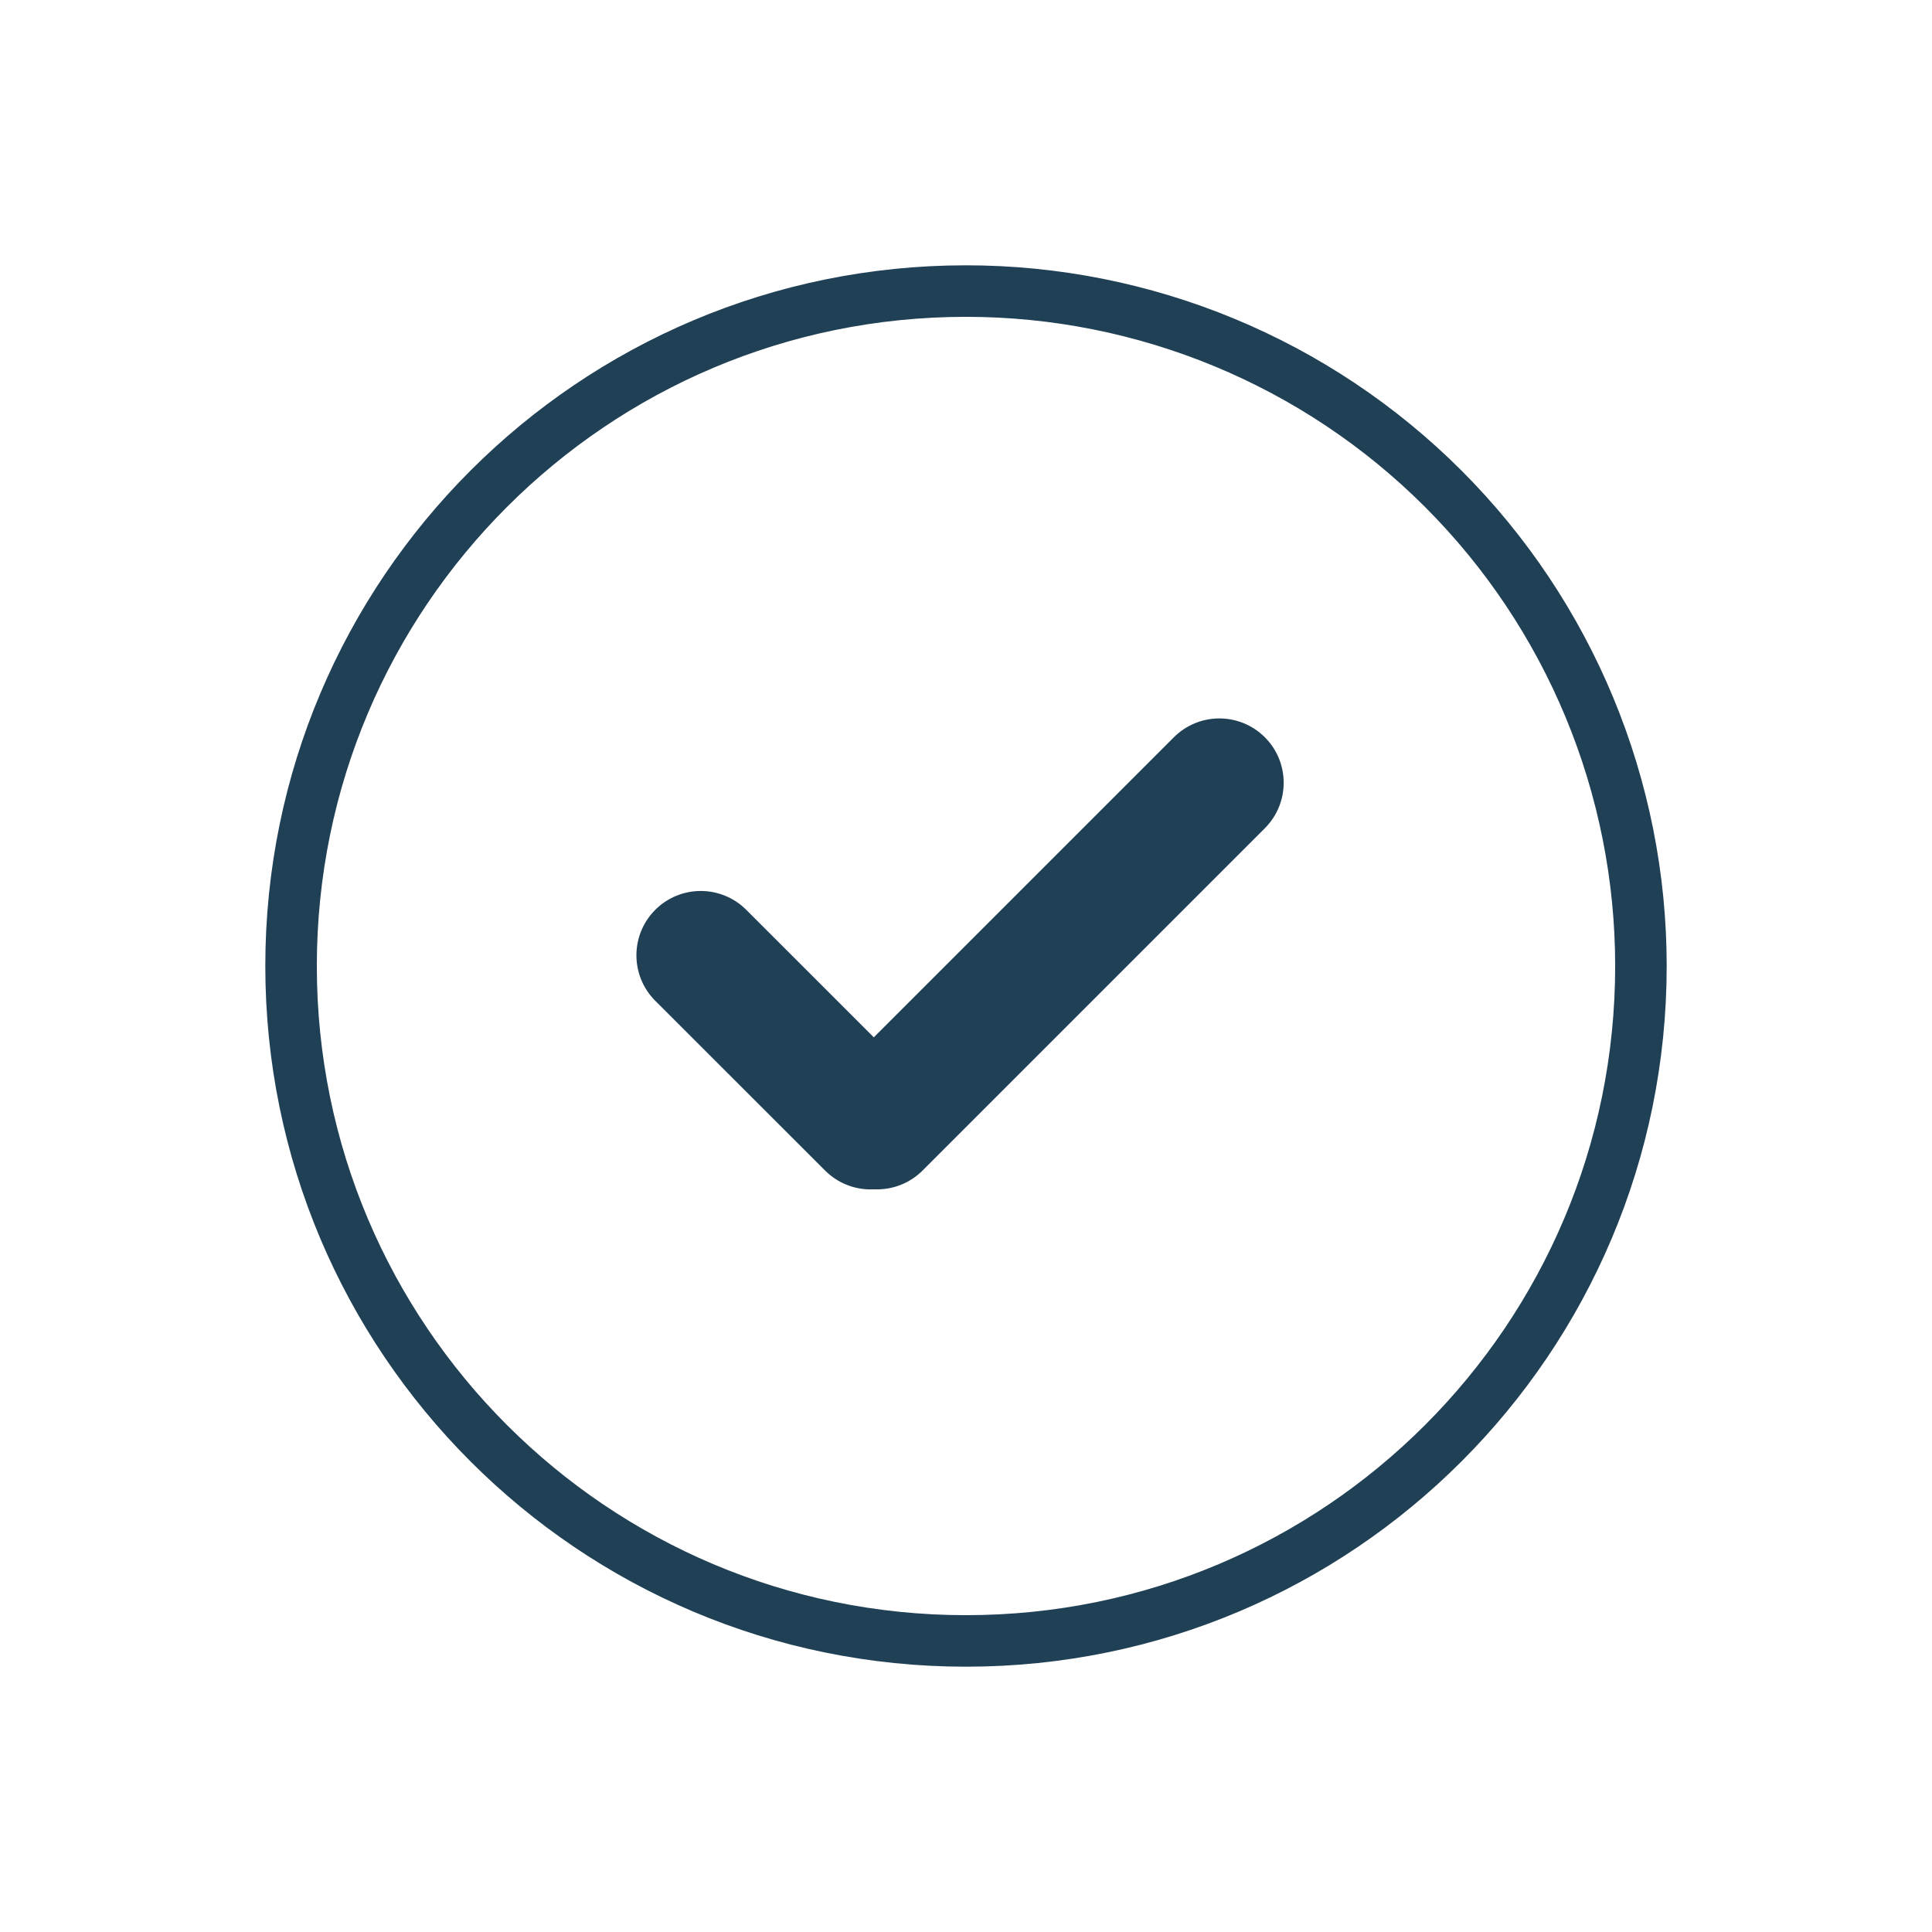 <svg version="1.1" viewBox="0.0 0.0 600.0 600.0" fill="none" stroke="none" stroke-linecap="square" stroke-miterlimit="10" xmlns:xlink="http://www.w3.org/1999/xlink" xmlns="http://www.w3.org/2000/svg"><clipPath id="g1b508c79d06_0_30.0"><path d="m0 0l600.0 0l0 600.0l-600.0 0l0 -600.0z" clip-rule="nonzero"/></clipPath><g clip-path="url(#g1b508c79d06_0_30.0)"><path fill="#000000" fill-opacity="0.0" d="m90.394 300.0l0 0c0 -115.762 93.844 -209.606 209.606 -209.606l0 0c55.591 0 108.905 22.083 148.214 61.392c39.309 39.309 61.392 92.623 61.392 148.214l0 0c0 115.762 -93.844 209.606 -209.606 209.606l0 0c-115.762 0 -209.606 -93.844 -209.606 -209.606z" fill-rule="evenodd"/><path stroke="#204055" stroke-width="16.0" stroke-linejoin="round" stroke-linecap="butt" d="m90.394 300.0l0 0c0 -115.762 93.844 -209.606 209.606 -209.606l0 0c55.591 0 108.905 22.083 148.214 61.392c39.309 39.309 61.392 92.623 61.392 148.214l0 0c0 115.762 -93.844 209.606 -209.606 209.606l0 0c-115.762 0 -209.606 -93.844 -209.606 -209.606z" fill-rule="evenodd"/><path fill="#204055" d="m258.257 363.515l0 0c-7.802 -7.802 -7.802 -20.45 0 -28.252l106.299 -106.299c3.746 -3.746 8.828 -5.851 14.126 -5.851c5.298 0 10.38 2.105 14.126 5.851l0 0l0 0c7.802 7.802 7.802 20.45 0 28.252l-106.299 106.299c-7.802 7.802 -20.45 7.802 -28.252 0z" fill-rule="evenodd"/><path fill="#204055" d="m203.496 282.554l0 0c7.802 -7.802 20.452 -7.803 28.255 -0.003l52.75 52.73l0 0c3.747 3.746 5.853 8.826 5.853 14.124c5.187988E-4 5.298 -2.104 10.379 -5.85 14.125l0 0l0 0c-7.802 7.802 -20.452 7.803 -28.255 0.003l-52.75 -52.73c-7.803 -7.8 -7.804 -20.448 -0.003 -28.249z" fill-rule="evenodd"/></g></svg>